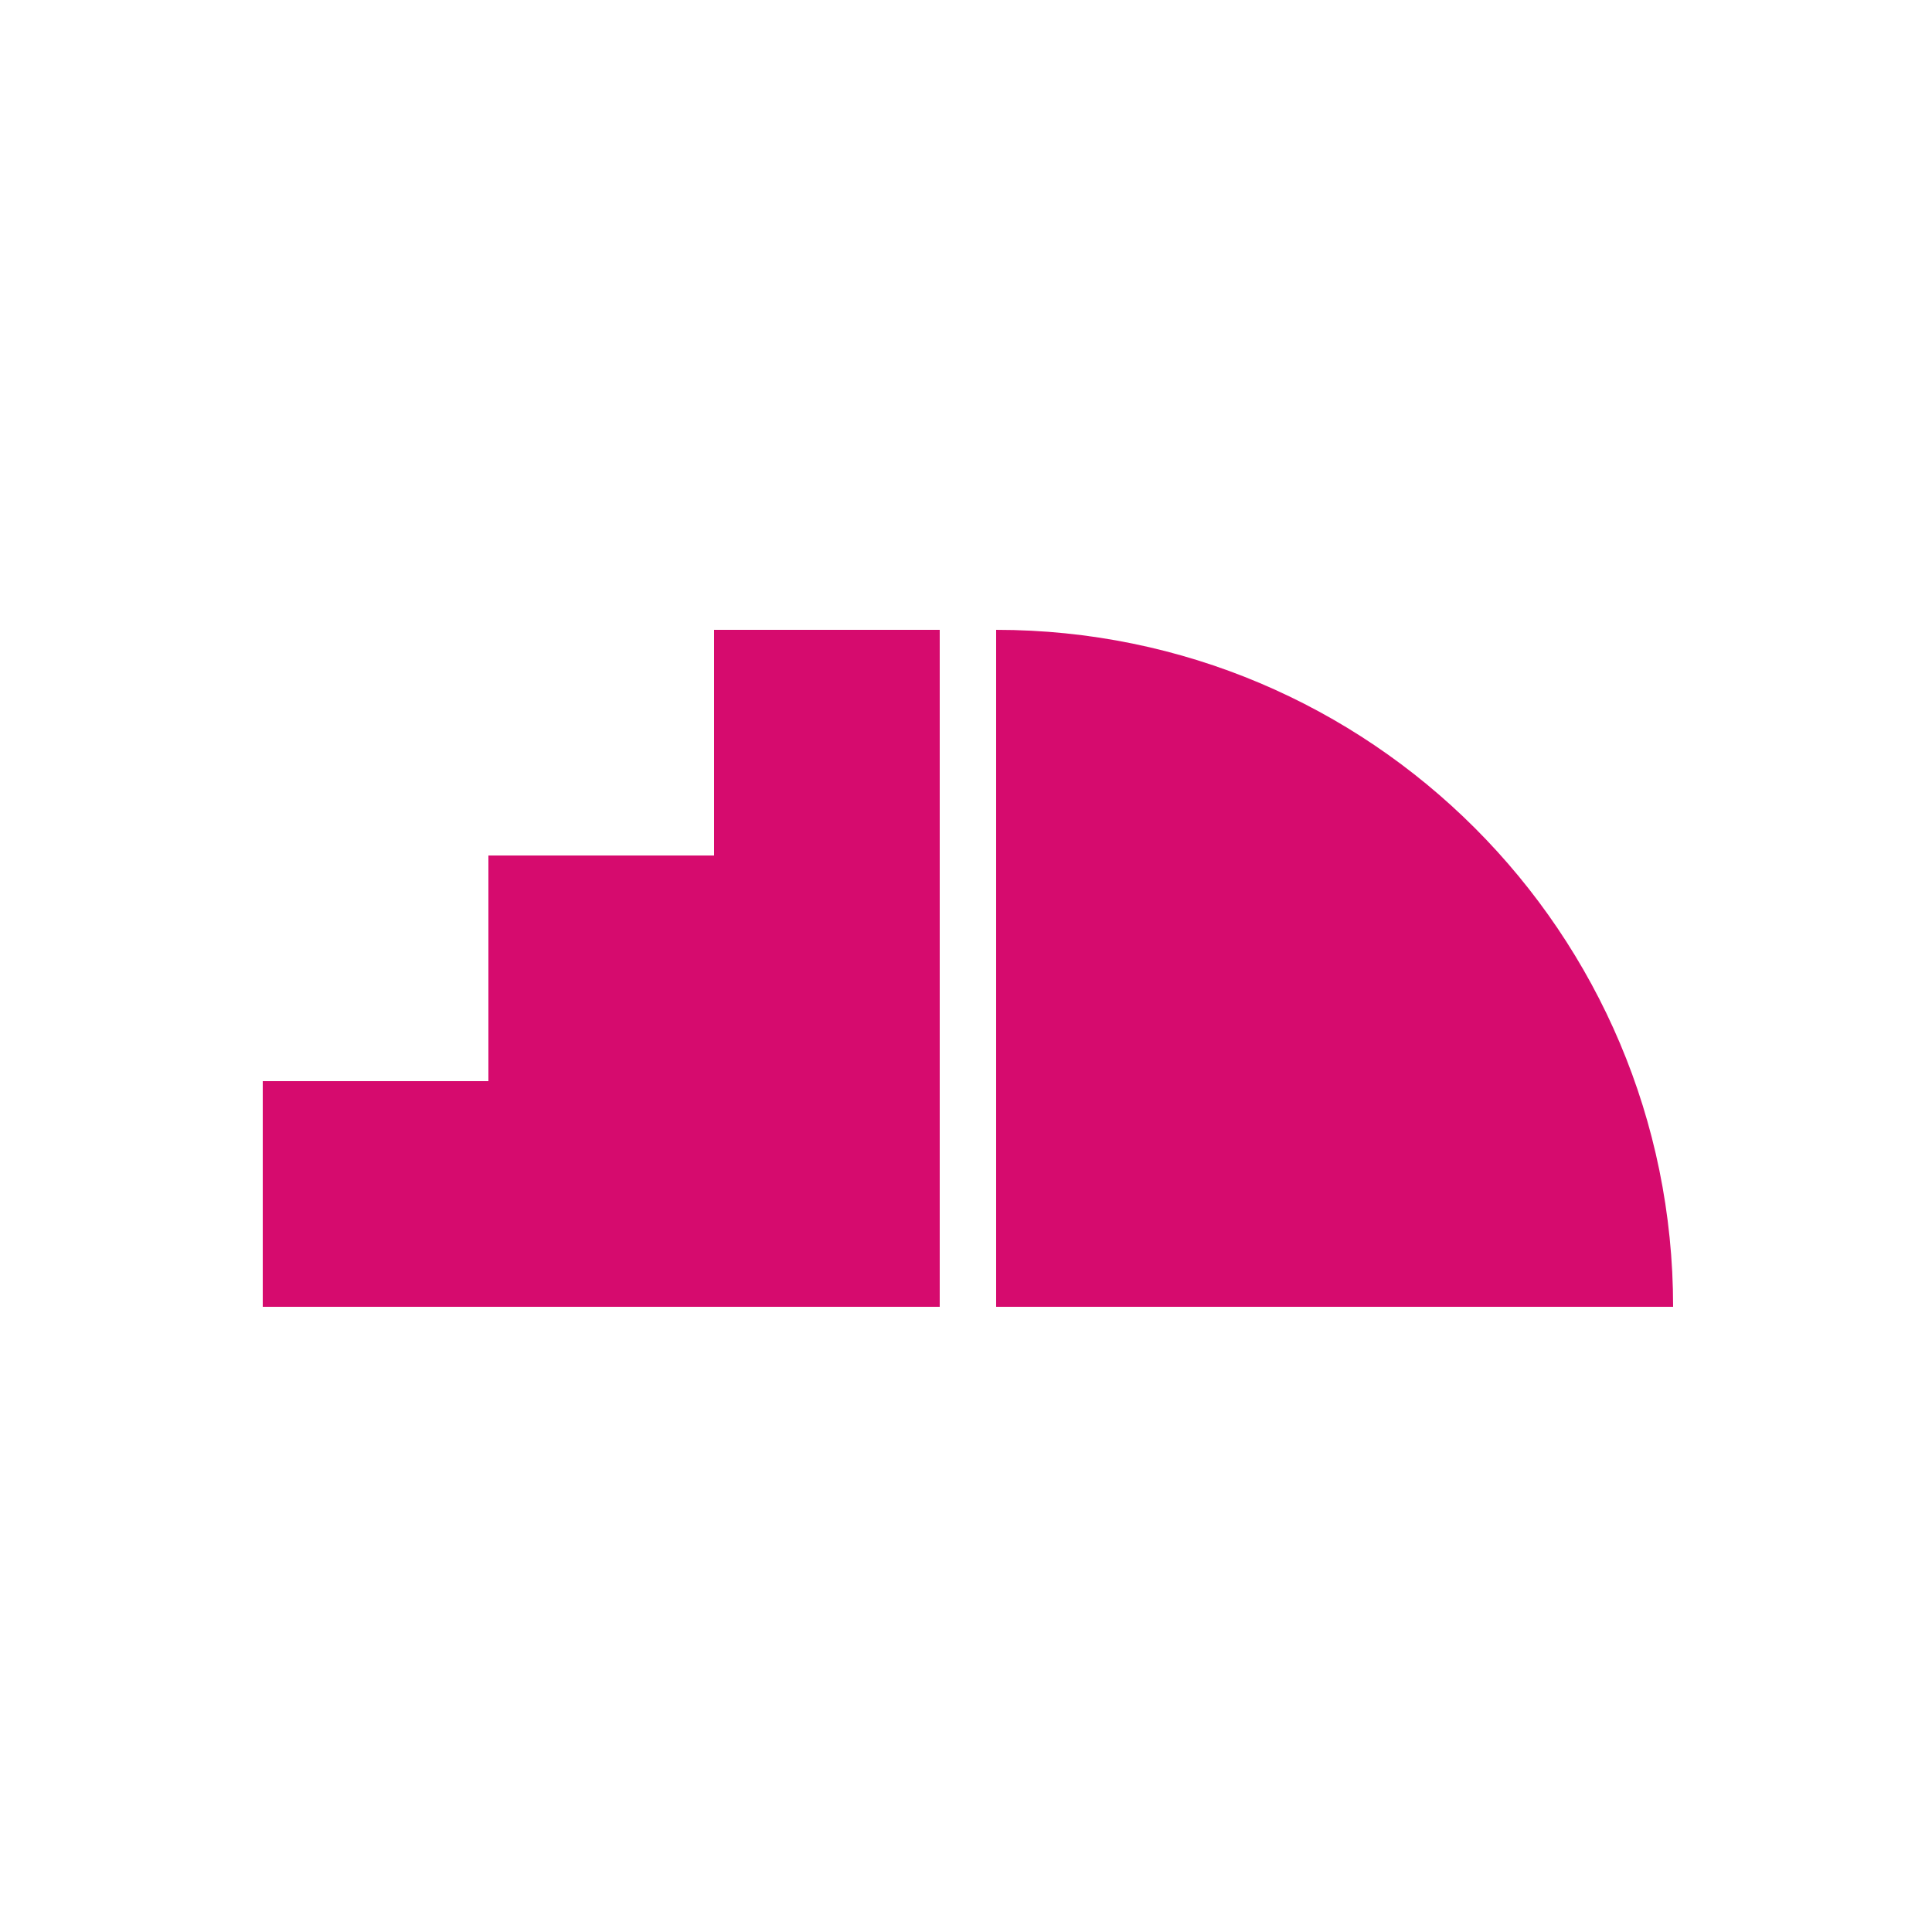 <?xml version="1.0" encoding="utf-8"?>
<!-- Generator: Adobe Illustrator 22.0.1, SVG Export Plug-In . SVG Version: 6.00 Build 0)  -->
<svg version="1.1" id="Layer_1" xmlns="http://www.w3.org/2000/svg" xmlns:xlink="http://www.w3.org/1999/xlink" x="0px" y="0px"
	 viewBox="0 0 500 500" style="enable-background:new 0 0 500 500;" xml:space="preserve">
<style type="text/css">
	.st0{fill:#4CC2F1;}
	.st1{fill:#172327;}
	.st2{fill:#EE7501;}
	.st3{fill:#2E2014;}
	.st4{fill:#12100B;}
	.st5{fill:#FCDD2B;}
	.st6{fill:#FFFFFF;}
	.st7{fill:#1F6DB2;}
	.st8{fill:#5DA5DB;}
	.st9{fill:#F1F1F2;}
	.st10{fill:#D8D6D6;}
	.st11{clip-path:url(#SVGID_4_);fill:#FDC440;}
	.st12{fill:#F5C15C;}
	.st13{clip-path:url(#SVGID_6_);fill:#EF7D00;}
	.st14{clip-path:url(#SVGID_6_);fill:#FFE260;}
	.st15{clip-path:url(#SVGID_6_);fill:#FDCD2F;}
	.st16{clip-path:url(#SVGID_6_);fill:#F0AE26;}
	.st17{fill:#DF4114;}
	.st18{fill:#EA5C1B;}
	.st19{fill:#E83989;}
	.st20{fill:#31191C;}
	.st21{fill:#23201C;}
	.st22{clip-path:url(#SVGID_8_);fill:#23201C;}
	.st23{clip-path:url(#SVGID_8_);fill:#245998;}
	.st24{fill:#245998;}
	.st25{fill:#FADF00;}
	.st26{clip-path:url(#SVGID_10_);fill:#E96A75;}
	.st27{clip-path:url(#SVGID_10_);fill:#F4A8B4;}
	.st28{fill:#F4A8B4;}
	.st29{fill:#E96A75;}
	.st30{clip-path:url(#SVGID_12_);fill:#E96A75;}
	.st31{clip-path:url(#SVGID_12_);fill:#F4A8B4;}
	.st32{fill:#D60B6E;}
</style>
<g>
	<polygon class="st32" points="68,338.2 68,279.8 126.4,279.8 126.4,221.4 184.8,221.4 184.8,163 243.2,163 243.2,338.2 68,338.2 	
		"/>
	<path class="st32" d="M257.8,163c96.8,0,175.2,78.4,175.2,175.2H257.8V163L257.8,163z"/>
</g>
</svg>
